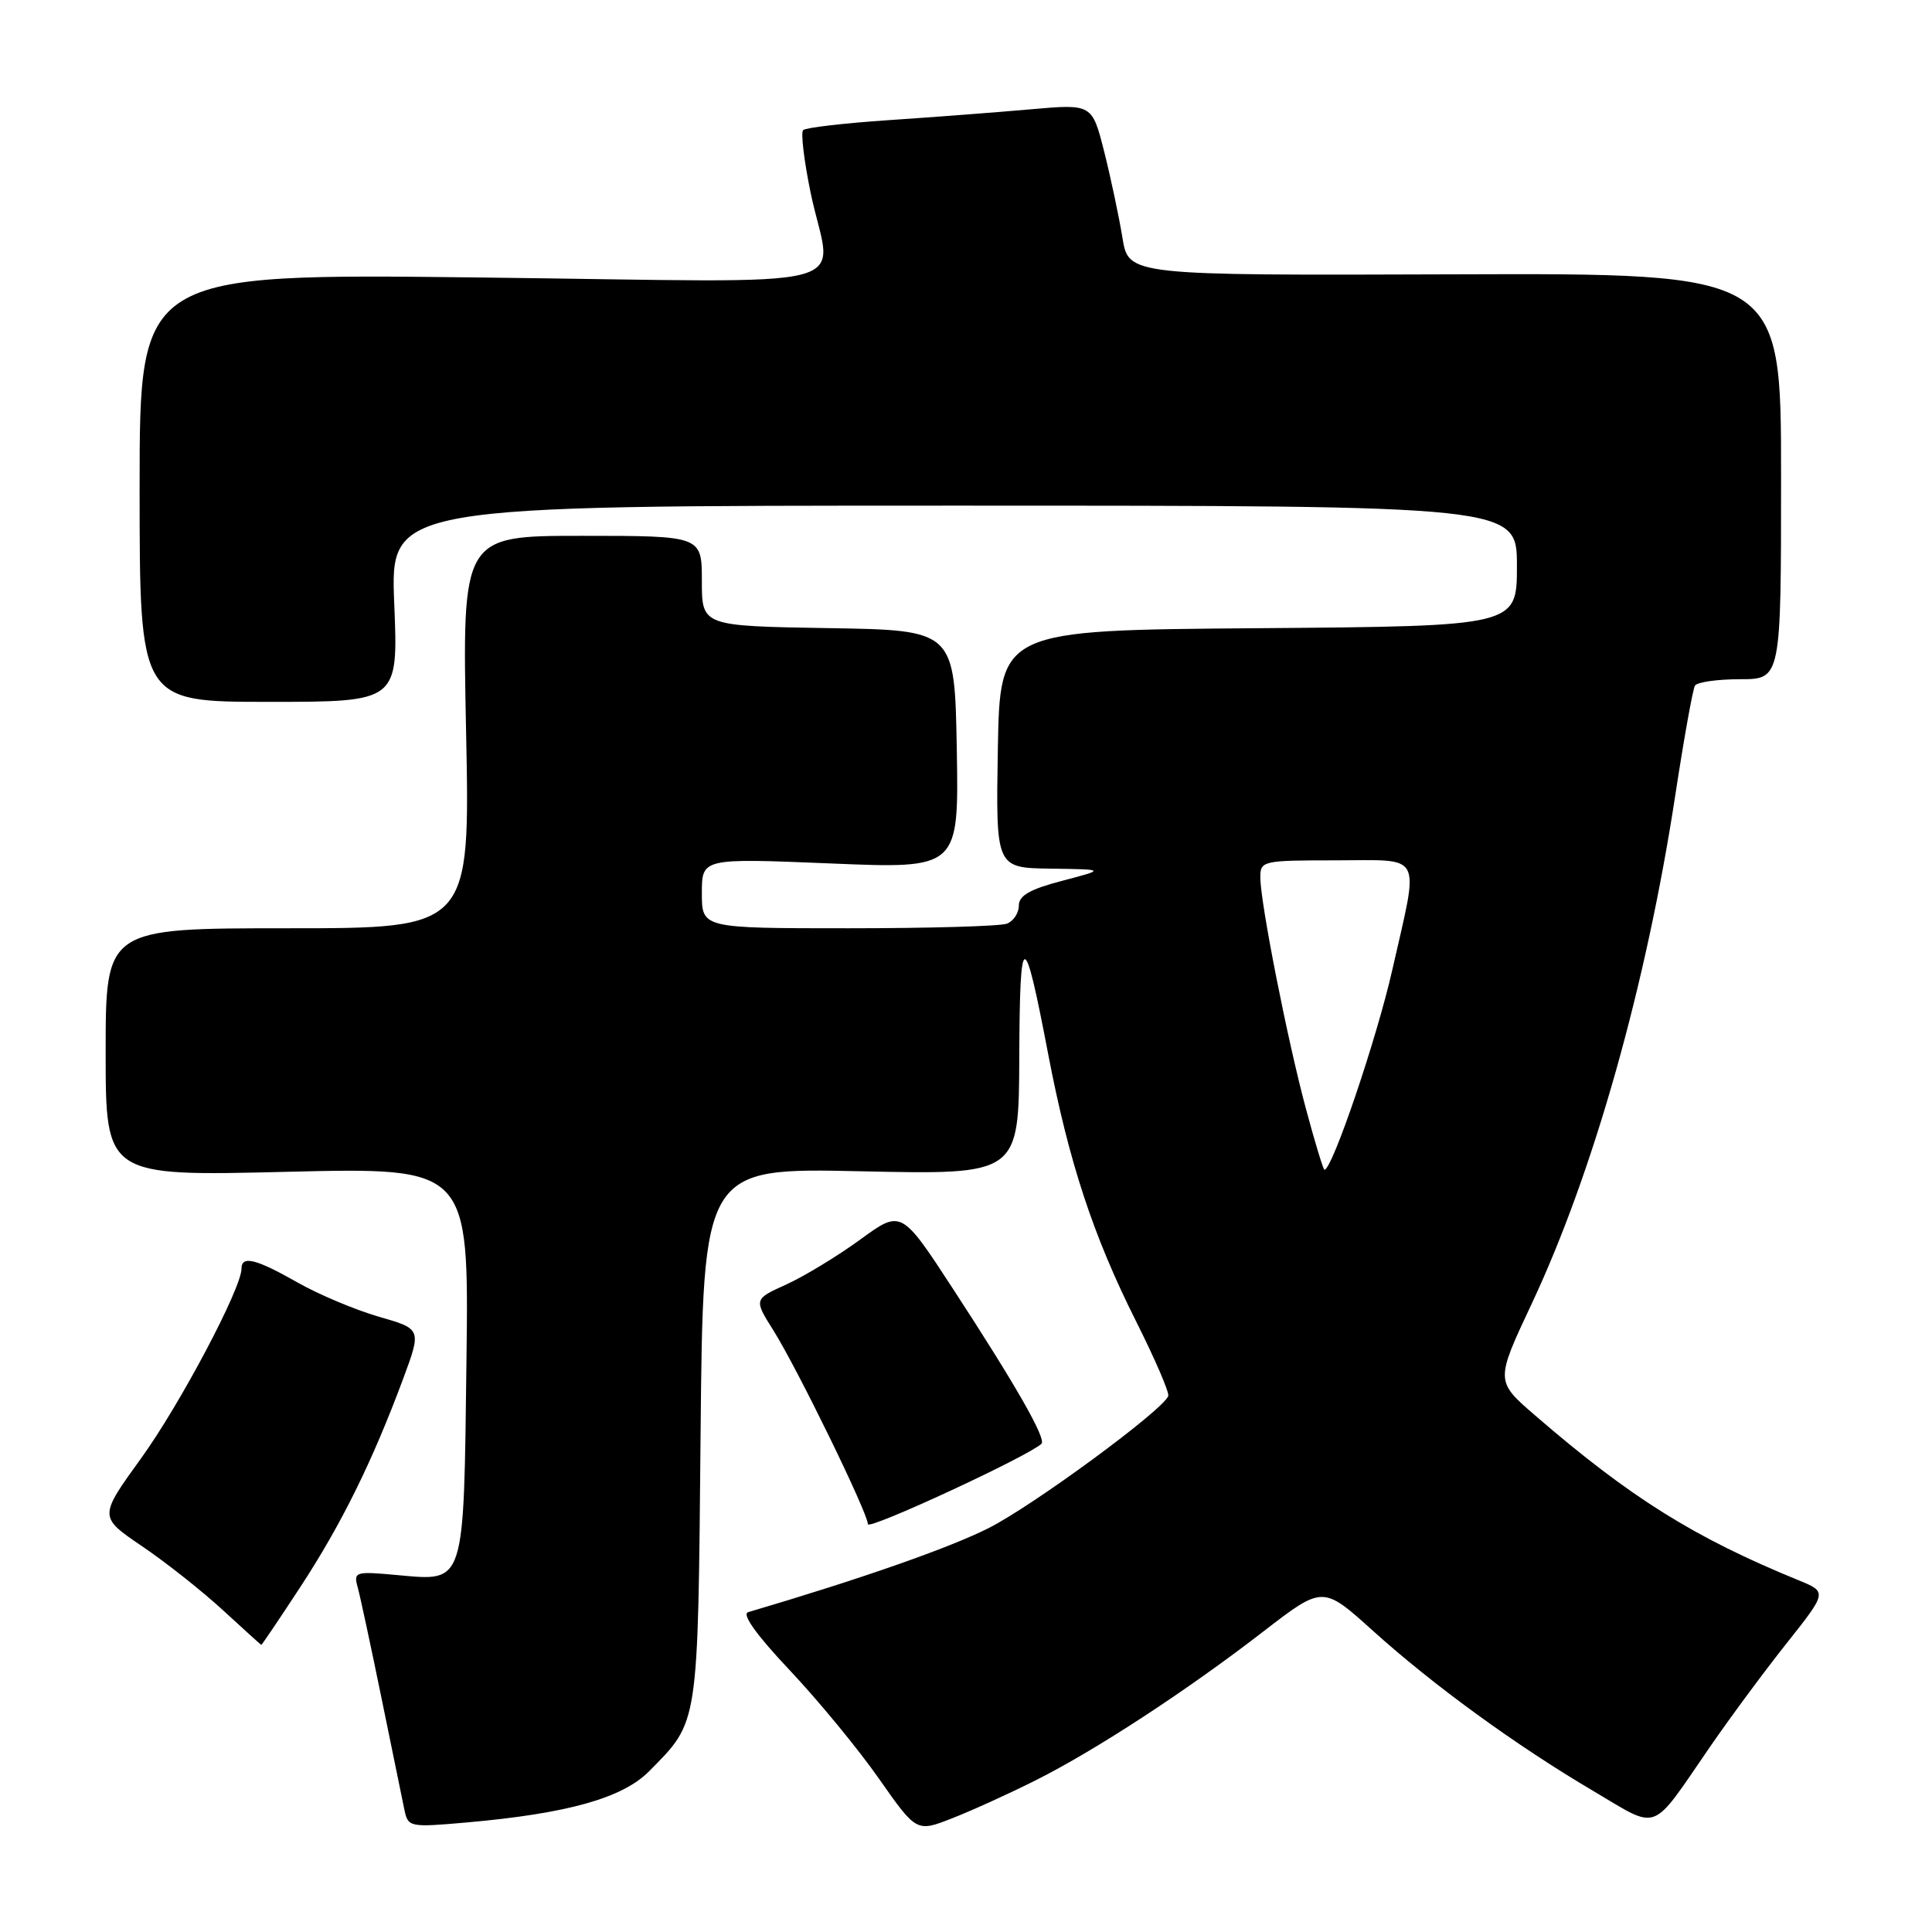 <?xml version="1.0" encoding="UTF-8" standalone="no"?>
<!DOCTYPE svg PUBLIC "-//W3C//DTD SVG 1.1//EN" "http://www.w3.org/Graphics/SVG/1.1/DTD/svg11.dtd" >
<svg xmlns="http://www.w3.org/2000/svg" xmlns:xlink="http://www.w3.org/1999/xlink" version="1.1" viewBox="0 0 256 256">
 <g >
 <path fill="currentColor"
d=" M 137.25 235.89 C 145.18 231.91 157.26 224.02 167.39 216.19 C 175.28 210.10 175.28 210.10 181.89 216.06 C 189.90 223.29 200.85 231.26 211.16 237.34 C 219.96 242.53 218.61 243.05 226.56 231.50 C 229.21 227.65 233.79 221.45 236.75 217.73 C 242.12 210.95 242.12 210.95 238.31 209.39 C 224.45 203.72 216.03 198.45 203.41 187.55 C 198.14 183.00 198.14 183.00 202.96 172.75 C 211.14 155.34 218.15 130.50 222.00 105.27 C 223.14 97.80 224.31 91.31 224.59 90.85 C 224.88 90.38 227.57 90.00 230.56 90.00 C 236.00 90.00 236.00 90.00 236.00 63.10 C 236.00 36.20 236.00 36.20 192.76 36.35 C 149.53 36.50 149.53 36.50 148.73 31.50 C 148.28 28.75 147.20 23.63 146.32 20.13 C 144.71 13.77 144.71 13.77 136.61 14.48 C 132.15 14.88 123.67 15.52 117.76 15.92 C 111.86 16.32 106.76 16.91 106.42 17.24 C 106.09 17.57 106.54 21.30 107.41 25.53 C 110.17 38.85 115.89 37.38 63.75 36.77 C 18.50 36.24 18.50 36.24 18.50 64.62 C 18.50 93.00 18.50 93.00 35.63 93.00 C 52.77 93.00 52.77 93.00 52.24 80.00 C 51.71 67.00 51.71 67.00 126.36 67.00 C 201.00 67.00 201.00 67.00 201.00 74.99 C 201.00 82.97 201.00 82.97 166.75 83.24 C 132.50 83.50 132.50 83.50 132.22 99.25 C 131.95 115.00 131.95 115.00 139.22 115.10 C 146.50 115.20 146.50 115.20 140.75 116.71 C 136.46 117.83 135.00 118.67 135.00 120.00 C 135.00 120.98 134.29 122.06 133.42 122.39 C 132.55 122.73 123.10 123.00 112.42 123.00 C 93.00 123.00 93.00 123.00 93.00 118.35 C 93.00 113.71 93.00 113.71 110.03 114.41 C 127.05 115.12 127.05 115.12 126.78 99.31 C 126.50 83.50 126.50 83.50 109.75 83.23 C 93.00 82.95 93.00 82.95 93.00 76.98 C 93.00 71.00 93.00 71.00 77.12 71.00 C 61.23 71.00 61.23 71.00 61.76 97.00 C 62.29 123.00 62.29 123.00 38.15 123.00 C 14.00 123.00 14.00 123.00 14.00 139.43 C 14.00 155.86 14.00 155.86 38.06 155.27 C 62.13 154.69 62.13 154.69 61.81 180.19 C 61.44 210.26 61.68 209.52 52.68 208.71 C 47.04 208.19 46.83 208.26 47.40 210.34 C 47.73 211.53 49.14 218.12 50.55 225.00 C 51.95 231.88 53.32 238.55 53.59 239.83 C 54.07 242.10 54.28 242.15 61.79 241.49 C 75.18 240.31 82.51 238.26 86.03 234.68 C 92.62 228.01 92.47 228.98 92.83 190.12 C 93.16 154.74 93.16 154.74 114.08 155.20 C 135.00 155.66 135.00 155.66 135.06 140.08 C 135.13 122.87 135.67 122.82 138.89 139.68 C 141.63 153.97 144.84 163.73 150.54 175.09 C 153.05 180.09 154.97 184.54 154.80 184.98 C 154.09 186.87 136.95 199.47 131.00 202.48 C 125.80 205.11 113.96 209.25 99.13 213.62 C 98.26 213.88 100.23 216.64 104.63 221.30 C 108.41 225.31 113.74 231.78 116.47 235.69 C 121.45 242.79 121.45 242.79 126.22 240.91 C 128.85 239.88 133.81 237.62 137.25 235.89 Z  M 39.82 210.25 C 45.22 202.00 49.34 193.66 53.38 182.80 C 55.87 176.10 55.87 176.10 50.19 174.47 C 47.06 173.56 42.20 171.52 39.38 169.91 C 33.91 166.80 32.00 166.33 32.00 168.10 C 32.00 170.71 23.84 186.12 18.69 193.24 C 13.09 200.99 13.09 200.99 18.82 204.88 C 21.98 207.02 26.79 210.83 29.53 213.35 C 32.26 215.86 34.56 217.94 34.62 217.96 C 34.69 217.98 37.03 214.51 39.82 210.25 Z  M 138.00 191.31 C 138.67 190.67 134.65 183.62 126.35 170.89 C 119.43 160.27 119.43 160.27 113.97 164.26 C 110.96 166.45 106.56 169.12 104.19 170.20 C 99.88 172.15 99.88 172.15 102.50 176.32 C 105.71 181.45 115.00 200.51 115.00 201.96 C 115.00 202.81 136.20 192.99 138.00 191.31 Z  M 173.07 147.02 C 170.61 137.92 167.00 119.61 167.00 116.25 C 167.00 114.07 167.29 114.00 177.00 114.00 C 188.74 114.00 188.07 112.69 184.49 128.50 C 182.44 137.59 176.53 155.00 175.50 155.00 C 175.34 155.00 174.25 151.41 173.07 147.02 Z "/>
</g>
</svg>